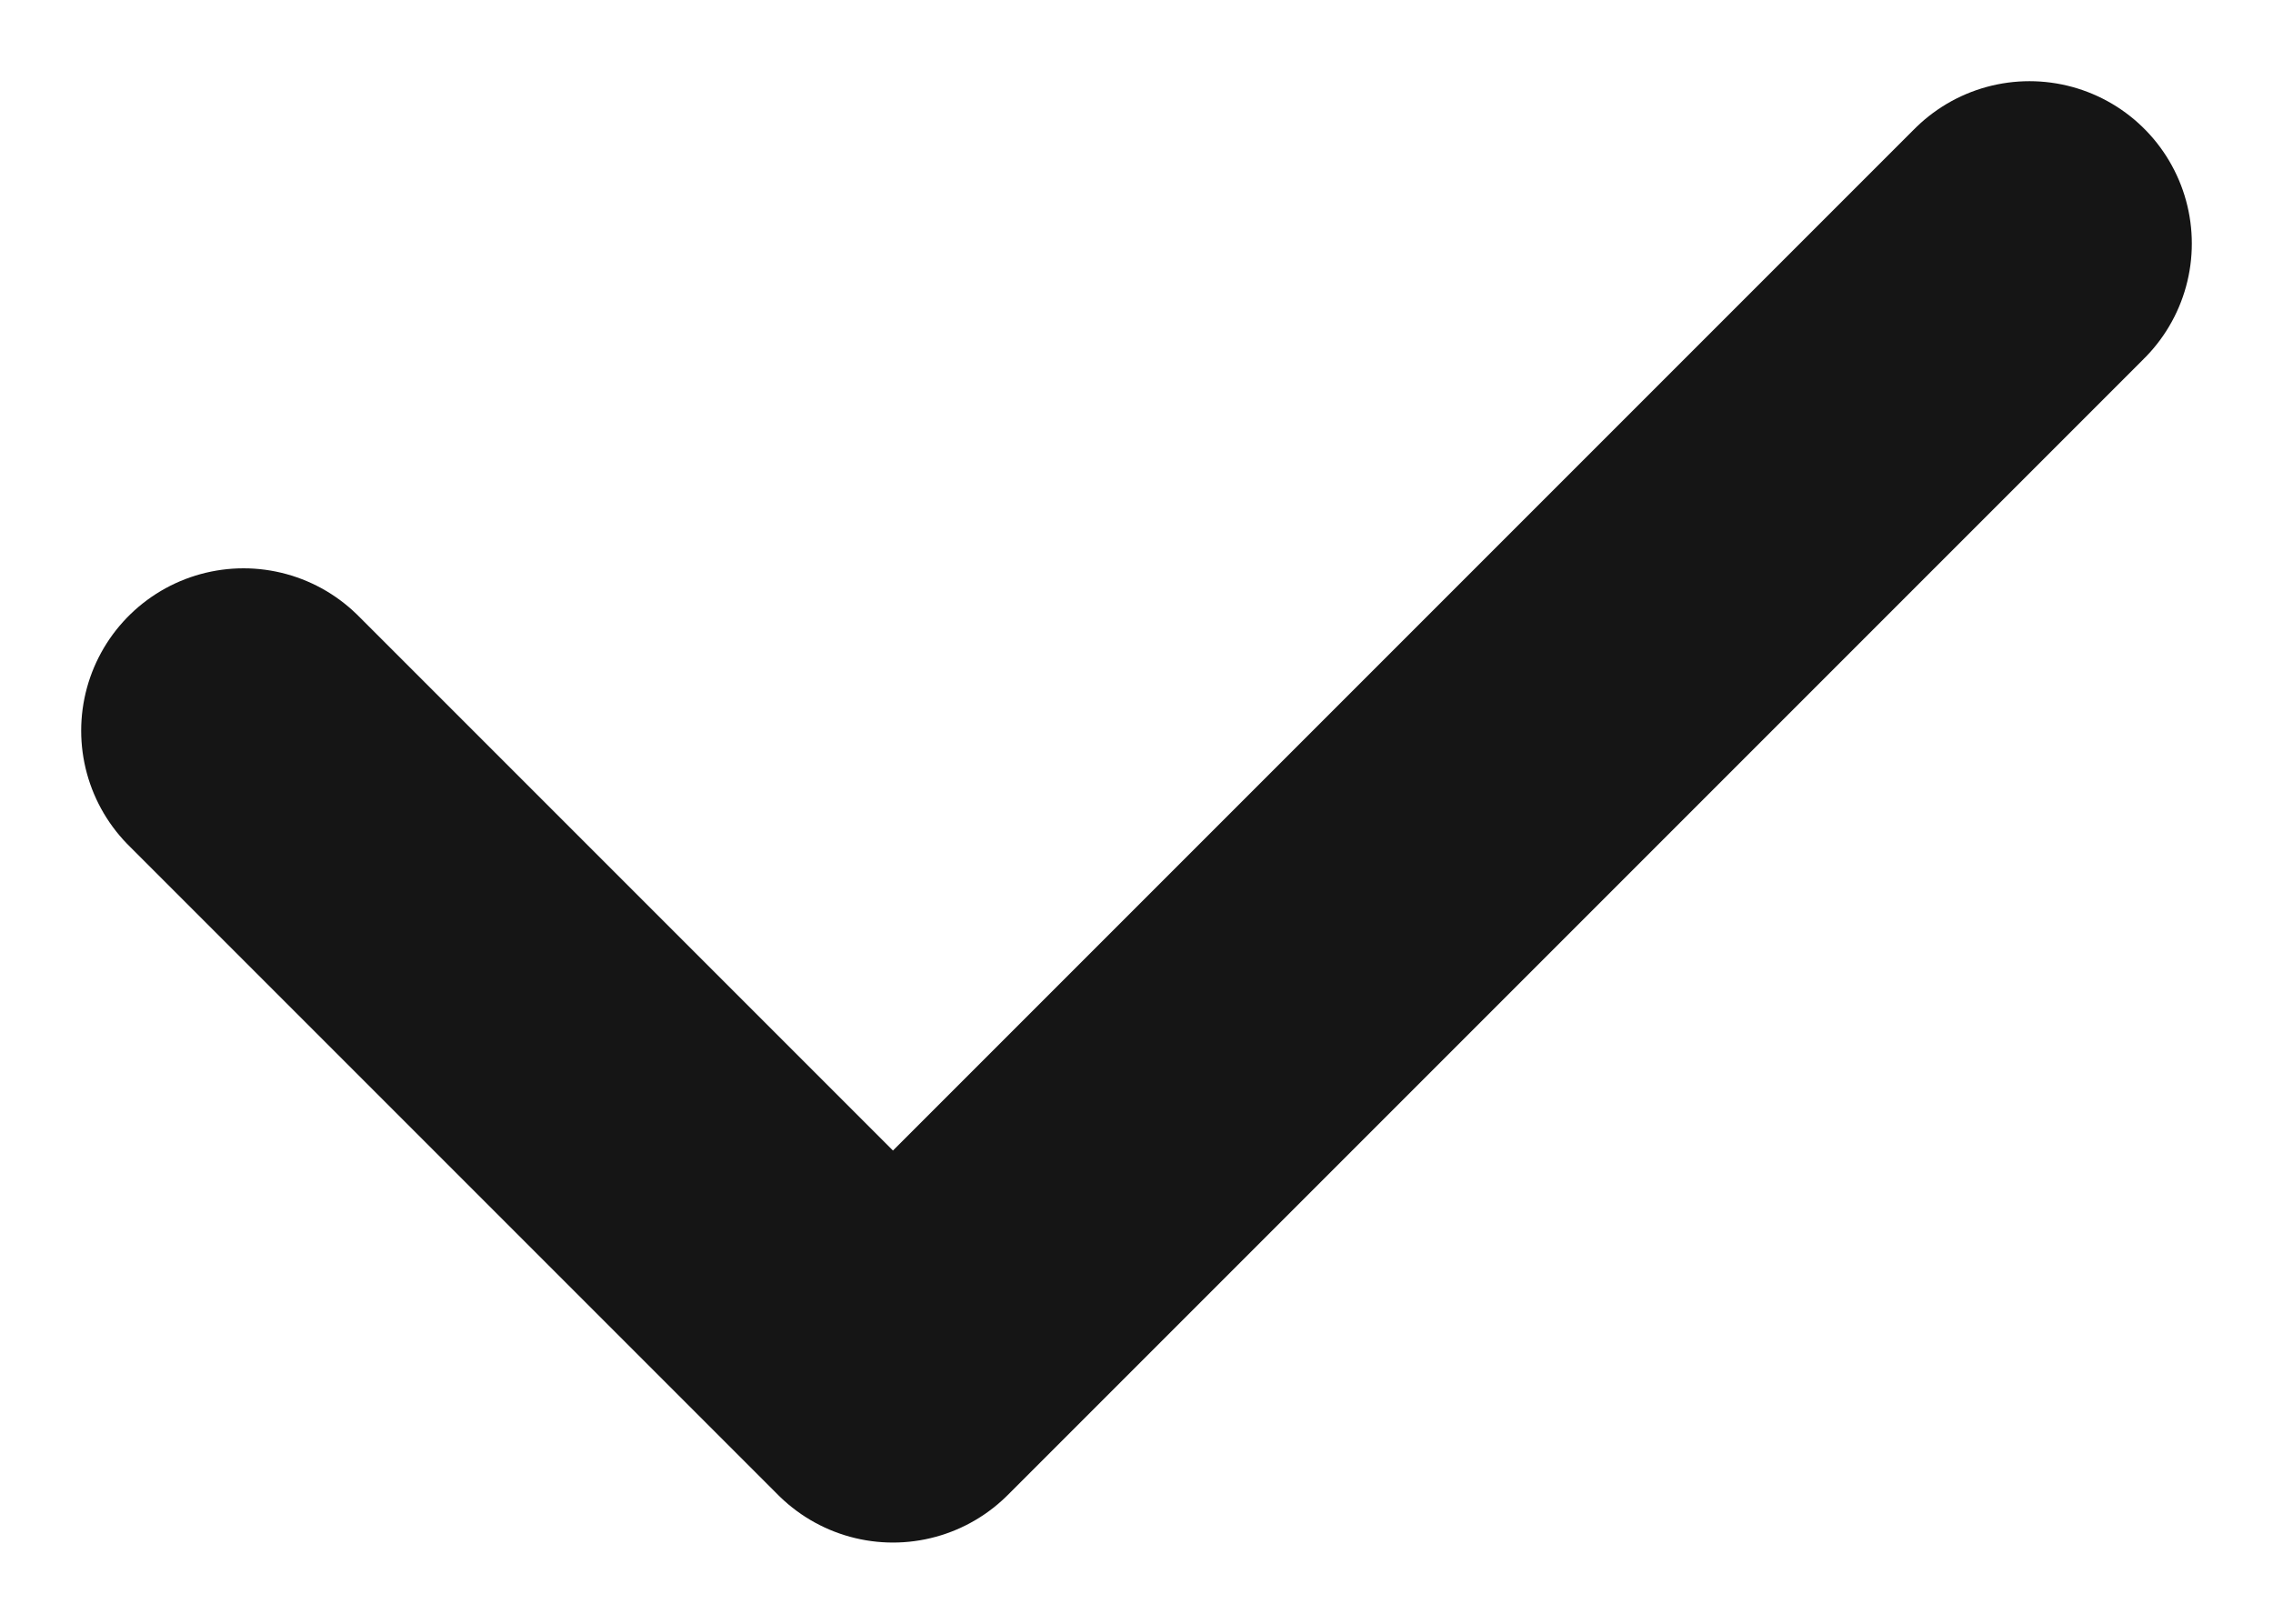 <svg width="14" height="10" viewBox="0 0 14 10" fill="none" xmlns="http://www.w3.org/2000/svg">
<path d="M1.5 4.5L5.5 8.5L12.5 1.5" stroke="#151515" stroke-width="2" stroke-linecap="round" stroke-linejoin="round"/>
</svg>
